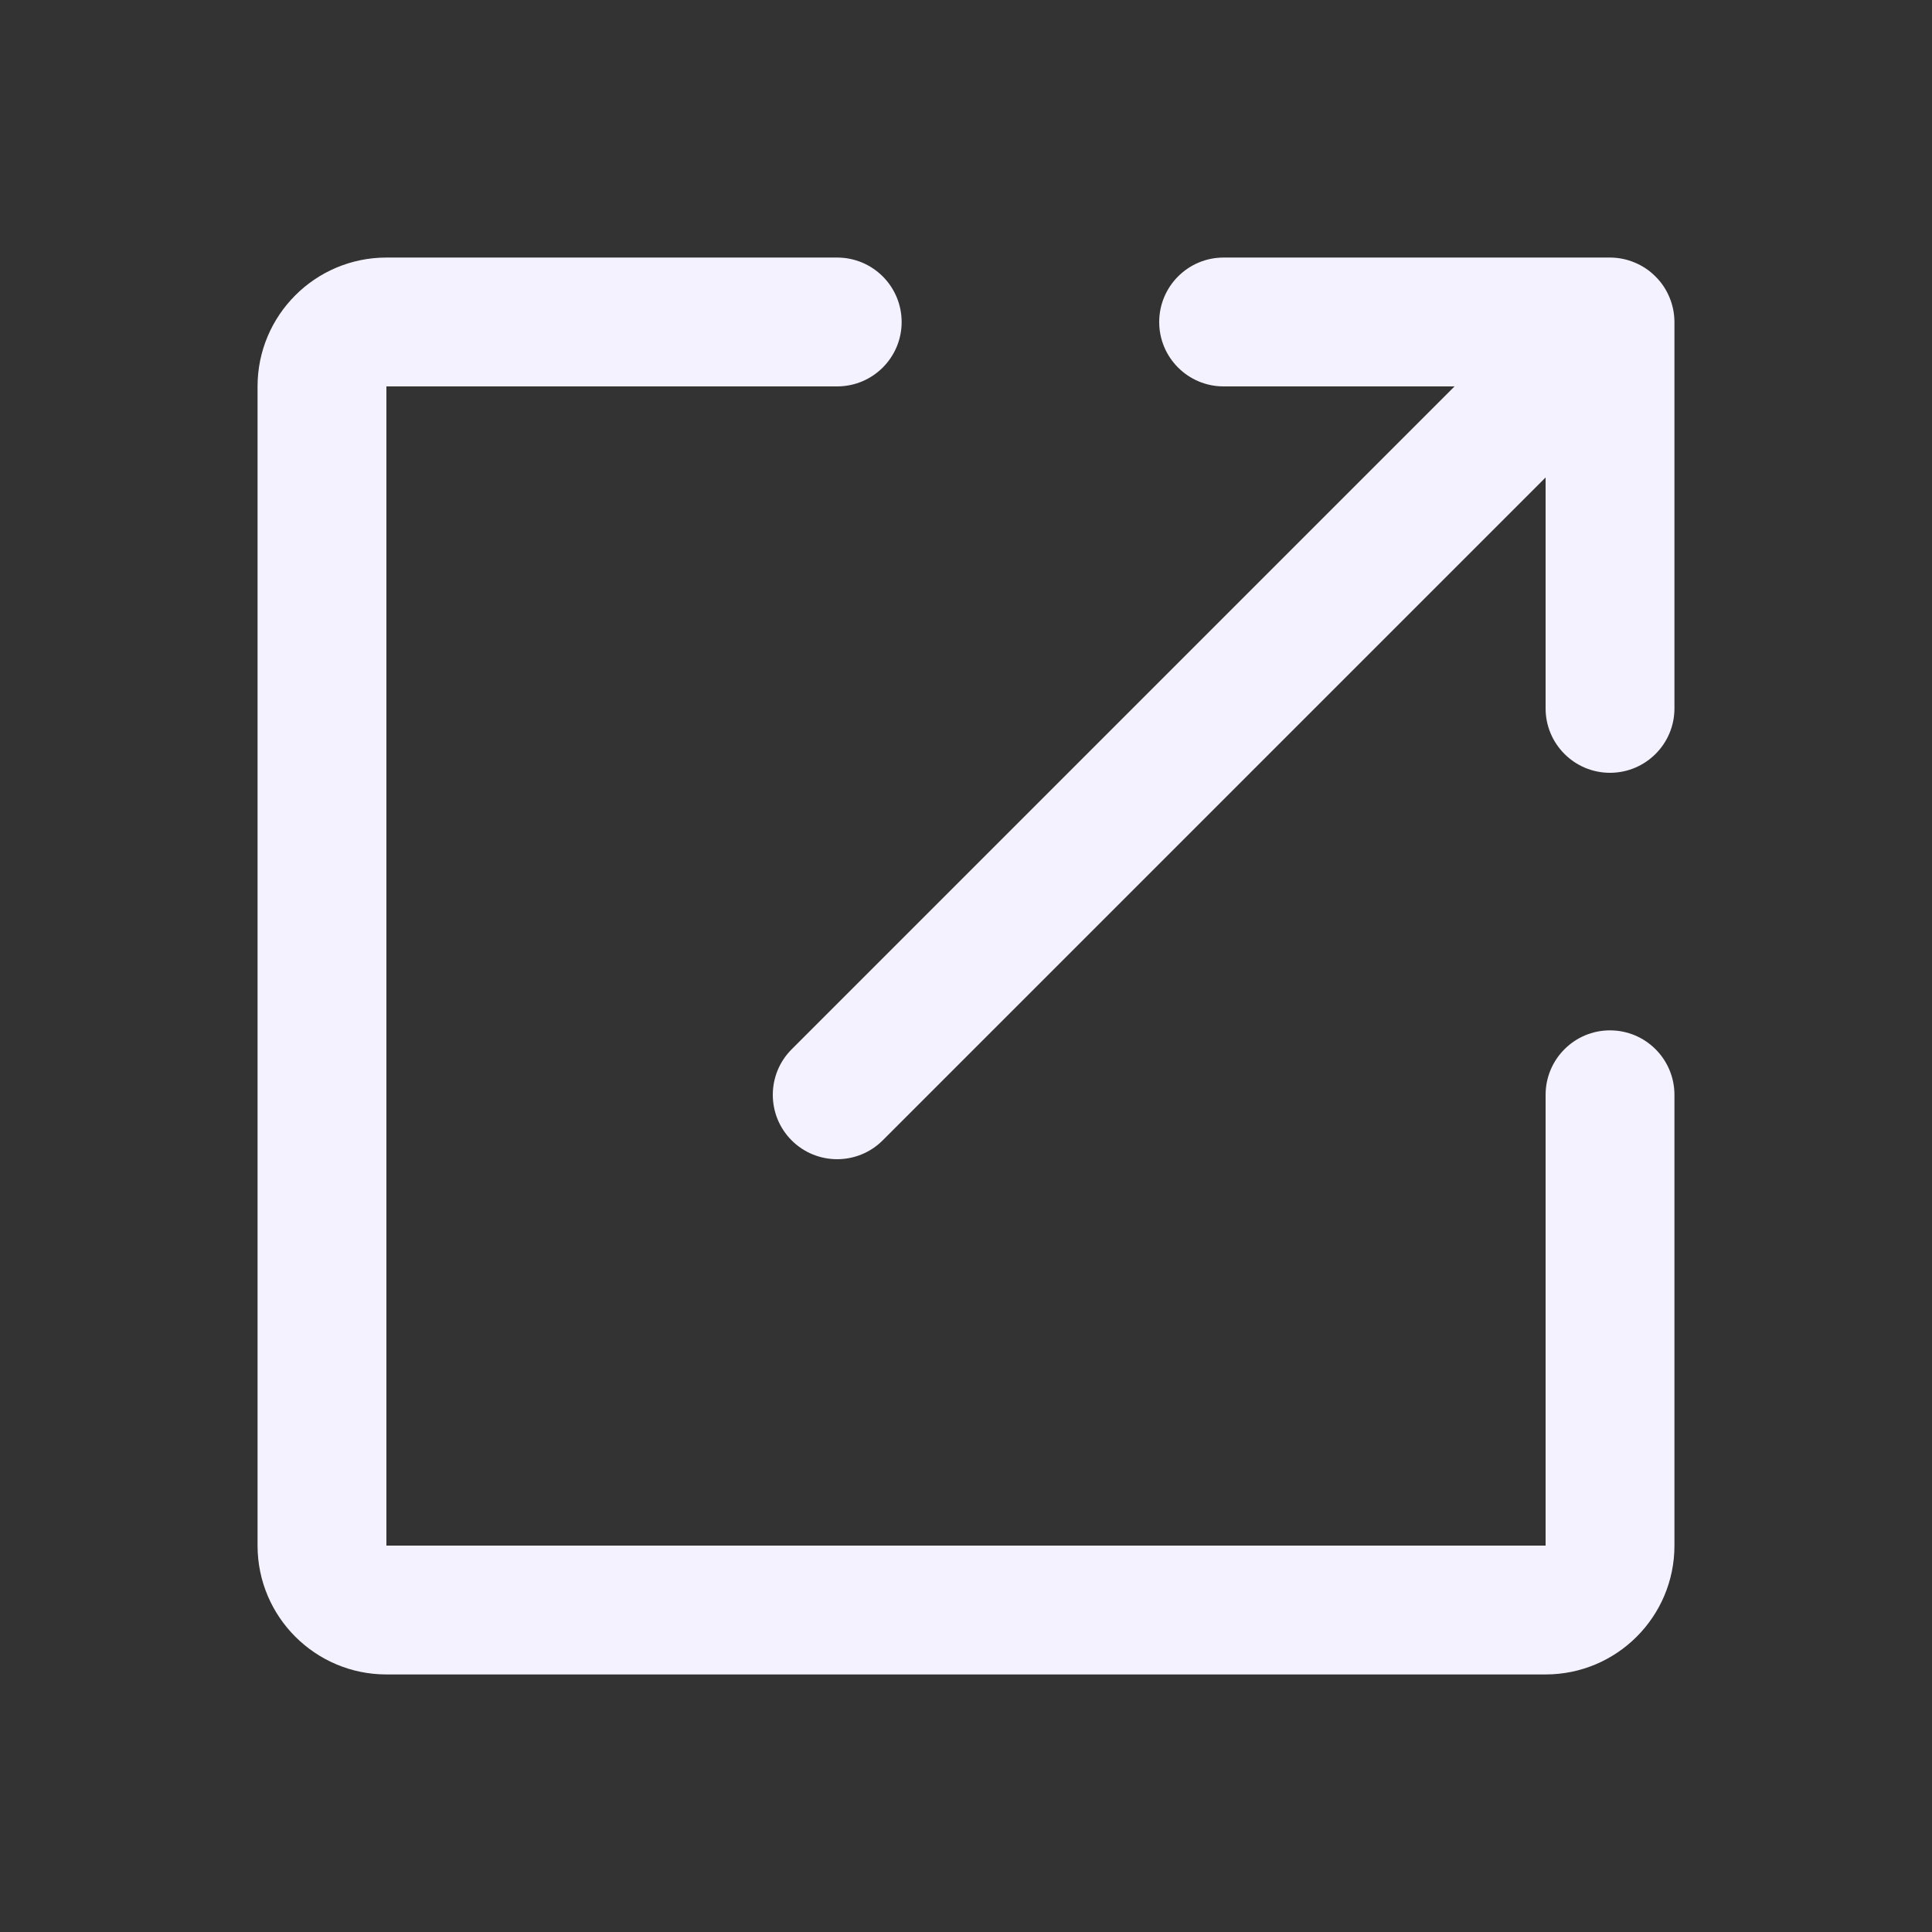 <svg width="16" height="16" viewBox="0 0 16 16" fill="none" xmlns="http://www.w3.org/2000/svg">
<rect x="0" y="0" width="16" height="16" fill="#333333" stroke="none"/>
<path fill-rule="evenodd" clip-rule="evenodd" d="M3.2 2.133C2.611 2.133 2.133 2.611 2.133 3.2V12.8C2.133 13.389 2.611 13.867 3.2 13.867H12.8C13.389 13.867 13.867 13.389 13.867 12.8V9.067C13.867 8.772 13.628 8.533 13.333 8.533C13.039 8.533 12.8 8.772 12.8 9.067V12.8H3.2V3.2H6.933C7.228 3.2 7.467 2.961 7.467 2.667C7.467 2.372 7.228 2.133 6.933 2.133H3.2ZM13.71 2.29C13.762 2.341 13.8 2.4 13.826 2.463C13.852 2.525 13.866 2.592 13.867 2.663V2.667V2.667V5.867C13.867 6.161 13.628 6.4 13.333 6.4C13.039 6.4 12.8 6.161 12.8 5.867V3.954L7.31 9.444C7.102 9.652 6.764 9.652 6.556 9.444C6.348 9.236 6.348 8.898 6.556 8.69L12.046 3.2H10.133C9.839 3.2 9.6 2.961 9.6 2.667C9.6 2.372 9.839 2.133 10.133 2.133H13.333H13.333C13.406 2.133 13.475 2.148 13.537 2.174C13.6 2.2 13.659 2.238 13.71 2.29Z" fill="#F5F2FF"/>
</svg>
